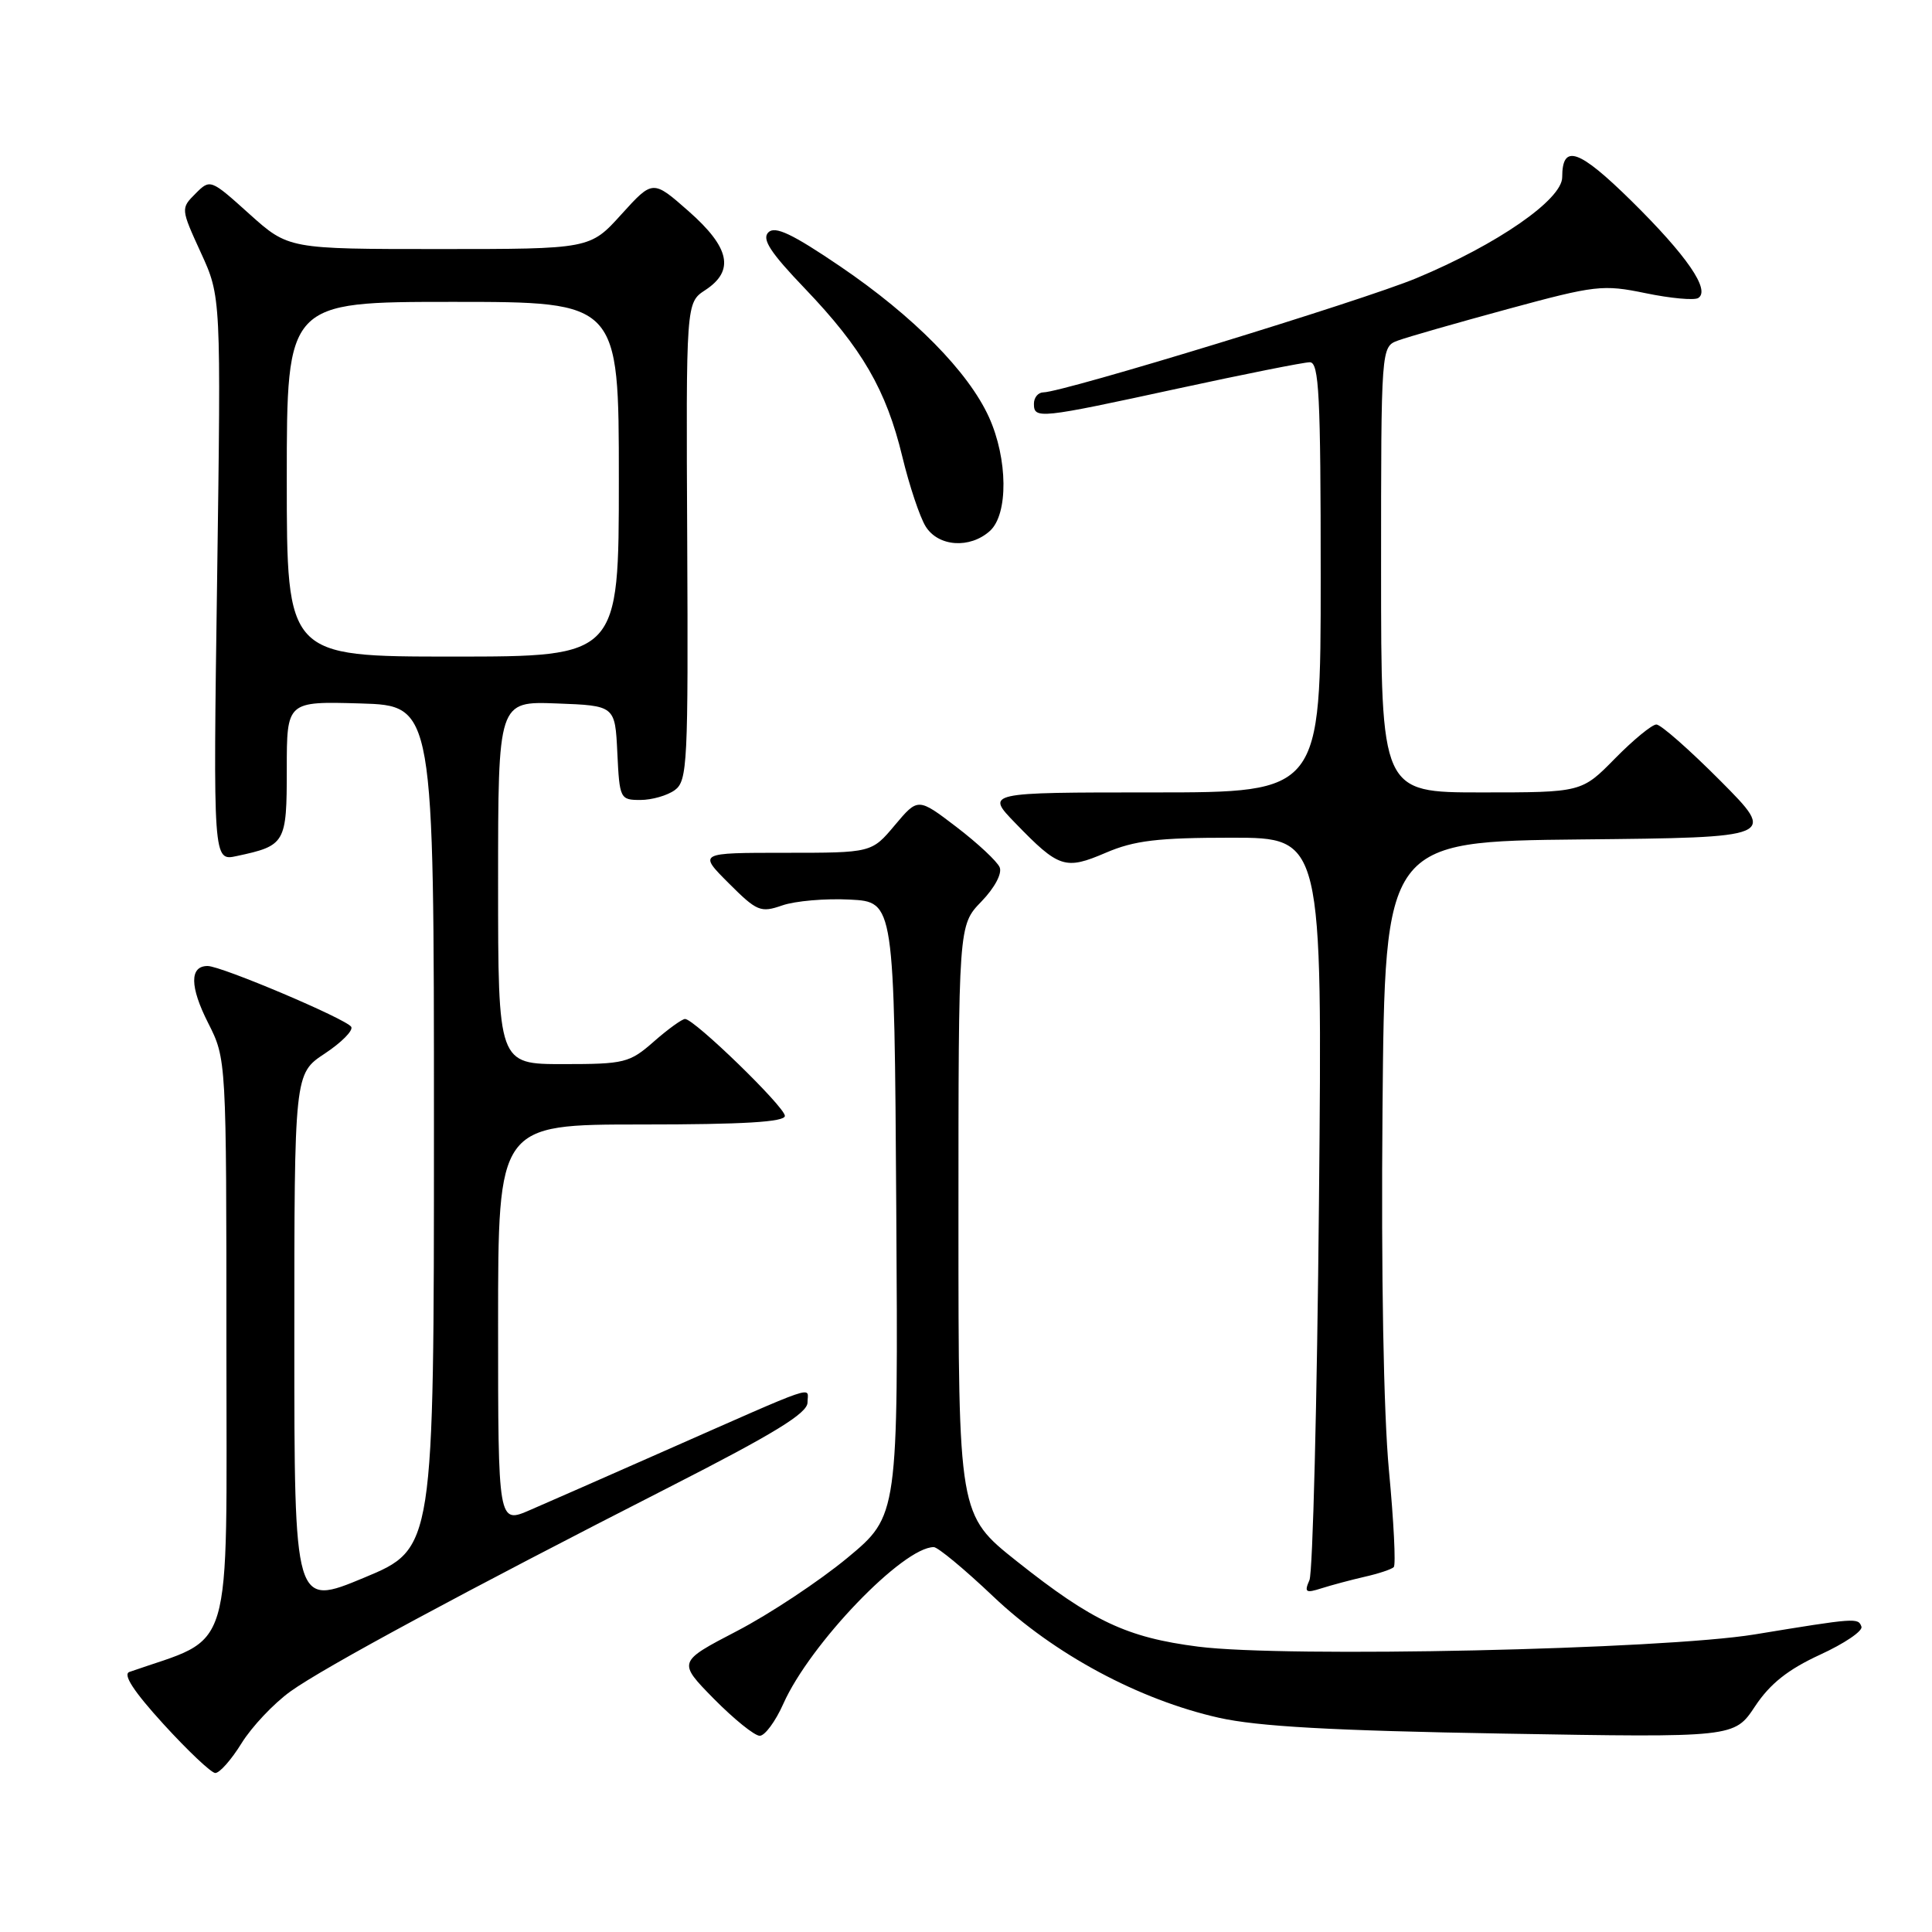<?xml version="1.0" encoding="UTF-8" standalone="no"?>
<!DOCTYPE svg PUBLIC "-//W3C//DTD SVG 1.1//EN" "http://www.w3.org/Graphics/SVG/1.1/DTD/svg11.dtd" >
<svg xmlns="http://www.w3.org/2000/svg" xmlns:xlink="http://www.w3.org/1999/xlink" version="1.1" viewBox="0 0 256 256">
 <g >
 <path fill="currentColor"
d=" M 32.00 231.00 C 33.36 228.80 36.28 225.71 38.49 224.12 C 42.98 220.90 61.47 210.93 88.75 197.02 C 102.59 189.96 107.00 187.26 107.00 185.84 C 107.00 183.70 109.02 183.01 87.50 192.50 C 80.35 195.66 72.59 199.07 70.25 200.08 C 66.00 201.93 66.00 201.93 66.00 175.46 C 66.00 149.00 66.00 149.00 85.00 149.00 C 98.54 149.00 104.00 148.67 104.00 147.86 C 104.00 146.68 92.04 135.06 90.78 135.02 C 90.39 135.01 88.53 136.35 86.65 138.00 C 83.42 140.84 82.77 141.00 74.62 141.00 C 66.00 141.00 66.00 141.00 66.00 116.96 C 66.00 92.92 66.00 92.92 73.75 93.21 C 81.50 93.50 81.50 93.50 81.80 99.75 C 82.09 105.84 82.17 106.00 84.86 106.00 C 86.38 106.00 88.43 105.41 89.42 104.69 C 91.09 103.46 91.20 101.13 91.06 71.74 C 90.90 40.11 90.90 40.11 93.45 38.44 C 97.37 35.87 96.72 32.81 91.25 27.99 C 86.50 23.81 86.50 23.81 82.34 28.40 C 78.18 33.00 78.18 33.00 58.20 33.00 C 38.22 33.00 38.22 33.00 33.04 28.35 C 27.90 23.72 27.85 23.70 25.90 25.66 C 23.95 27.61 23.95 27.66 26.61 33.47 C 29.29 39.31 29.29 39.31 28.77 76.71 C 28.24 114.11 28.24 114.11 31.37 113.43 C 37.83 112.05 38.00 111.75 38.00 101.93 C 38.00 92.93 38.00 92.93 47.75 93.21 C 57.50 93.50 57.50 93.50 57.50 149.35 C 57.50 205.20 57.50 205.20 48.25 209.05 C 39.00 212.90 39.00 212.90 39.00 177.58 C 39.00 142.27 39.00 142.27 43.04 139.60 C 45.26 138.13 46.83 136.54 46.54 136.06 C 45.89 135.02 29.33 128.00 27.51 128.00 C 25.11 128.00 25.14 130.74 27.58 135.55 C 30.00 140.34 30.00 140.34 30.00 178.60 C 30.00 220.47 31.14 216.64 17.15 221.54 C 16.24 221.86 17.72 224.13 21.65 228.44 C 24.87 231.97 27.96 234.89 28.51 234.93 C 29.07 234.97 30.64 233.20 32.00 231.00 Z  M 103.80 225.75 C 107.33 217.83 119.65 205.00 123.73 205.00 C 124.27 205.00 127.82 207.94 131.61 211.54 C 139.64 219.17 150.92 225.23 161.50 227.61 C 166.67 228.77 176.52 229.32 199.16 229.71 C 229.81 230.24 229.81 230.24 232.55 226.10 C 234.54 223.10 236.91 221.22 241.16 219.26 C 244.39 217.78 246.86 216.11 246.65 215.54 C 246.23 214.34 245.90 214.37 232.50 216.57 C 220.27 218.57 170.35 219.67 158.77 218.19 C 149.31 216.98 144.75 214.83 134.75 206.89 C 127.00 200.73 127.00 200.73 127.00 161.66 C 127.00 122.60 127.00 122.60 130.03 119.47 C 131.80 117.64 132.81 115.74 132.46 114.92 C 132.13 114.14 129.56 111.74 126.75 109.59 C 121.64 105.69 121.64 105.69 118.57 109.34 C 115.50 113.00 115.50 113.00 104.01 113.00 C 92.53 113.00 92.53 113.00 96.55 117.02 C 100.30 120.77 100.78 120.97 103.66 119.97 C 105.36 119.38 109.39 119.03 112.62 119.20 C 118.50 119.50 118.50 119.50 118.76 160.17 C 119.02 200.83 119.02 200.83 112.29 206.42 C 108.58 209.49 102.01 213.85 97.67 216.11 C 89.79 220.21 89.79 220.21 94.60 225.11 C 97.26 227.80 99.98 230.00 100.67 230.00 C 101.35 230.00 102.76 228.09 103.80 225.75 Z  M 180.83 208.93 C 182.66 208.52 184.39 207.94 184.68 207.65 C 184.97 207.37 184.68 201.59 184.04 194.82 C 183.33 187.25 183.00 168.79 183.19 147.00 C 183.50 111.50 183.50 111.50 209.46 111.23 C 235.42 110.97 235.42 110.97 227.98 103.48 C 223.89 99.37 220.07 96.00 219.48 96.00 C 218.90 96.00 216.43 98.03 214.00 100.50 C 209.58 105.00 209.58 105.00 196.29 105.00 C 183.00 105.00 183.00 105.00 183.00 75.48 C 183.00 45.95 183.00 45.95 185.25 45.12 C 186.49 44.66 193.03 42.79 199.79 40.95 C 211.42 37.79 212.39 37.68 218.06 38.85 C 221.35 39.53 224.49 39.82 225.02 39.49 C 226.68 38.46 223.52 33.87 216.18 26.63 C 209.19 19.75 207.00 18.99 207.00 23.48 C 207.00 26.44 198.41 32.39 187.68 36.86 C 180.55 39.83 140.86 51.98 138.25 51.99 C 137.56 52.00 137.00 52.67 137.00 53.50 C 137.00 55.55 137.67 55.48 156.00 51.50 C 164.86 49.58 172.76 48.00 173.56 48.00 C 174.78 48.00 175.00 52.34 175.00 76.50 C 175.00 105.00 175.00 105.00 152.80 105.00 C 130.59 105.00 130.59 105.00 134.55 109.08 C 140.31 115.03 141.14 115.30 146.51 113.00 C 150.30 111.37 153.40 111.00 163.20 111.00 C 175.23 111.00 175.23 111.00 174.77 159.25 C 174.52 185.79 173.95 208.34 173.51 209.37 C 172.80 210.99 173.01 211.13 175.10 210.46 C 176.42 210.04 179.00 209.35 180.83 208.93 Z  M 131.17 70.35 C 133.62 68.13 133.55 60.81 131.04 55.27 C 128.30 49.25 121.06 41.91 111.35 35.31 C 104.97 30.98 102.70 29.90 101.81 30.79 C 100.92 31.68 102.07 33.45 106.65 38.23 C 114.23 46.15 117.43 51.67 119.56 60.50 C 120.49 64.35 121.88 68.51 122.65 69.75 C 124.32 72.45 128.52 72.74 131.17 70.35 Z  M 38.00 63.50 C 38.00 40.00 38.00 40.00 60.00 40.00 C 82.00 40.00 82.00 40.00 82.00 63.50 C 82.00 87.00 82.00 87.00 60.00 87.00 C 38.00 87.00 38.00 87.00 38.00 63.50 Z "/>
</g>
</svg>